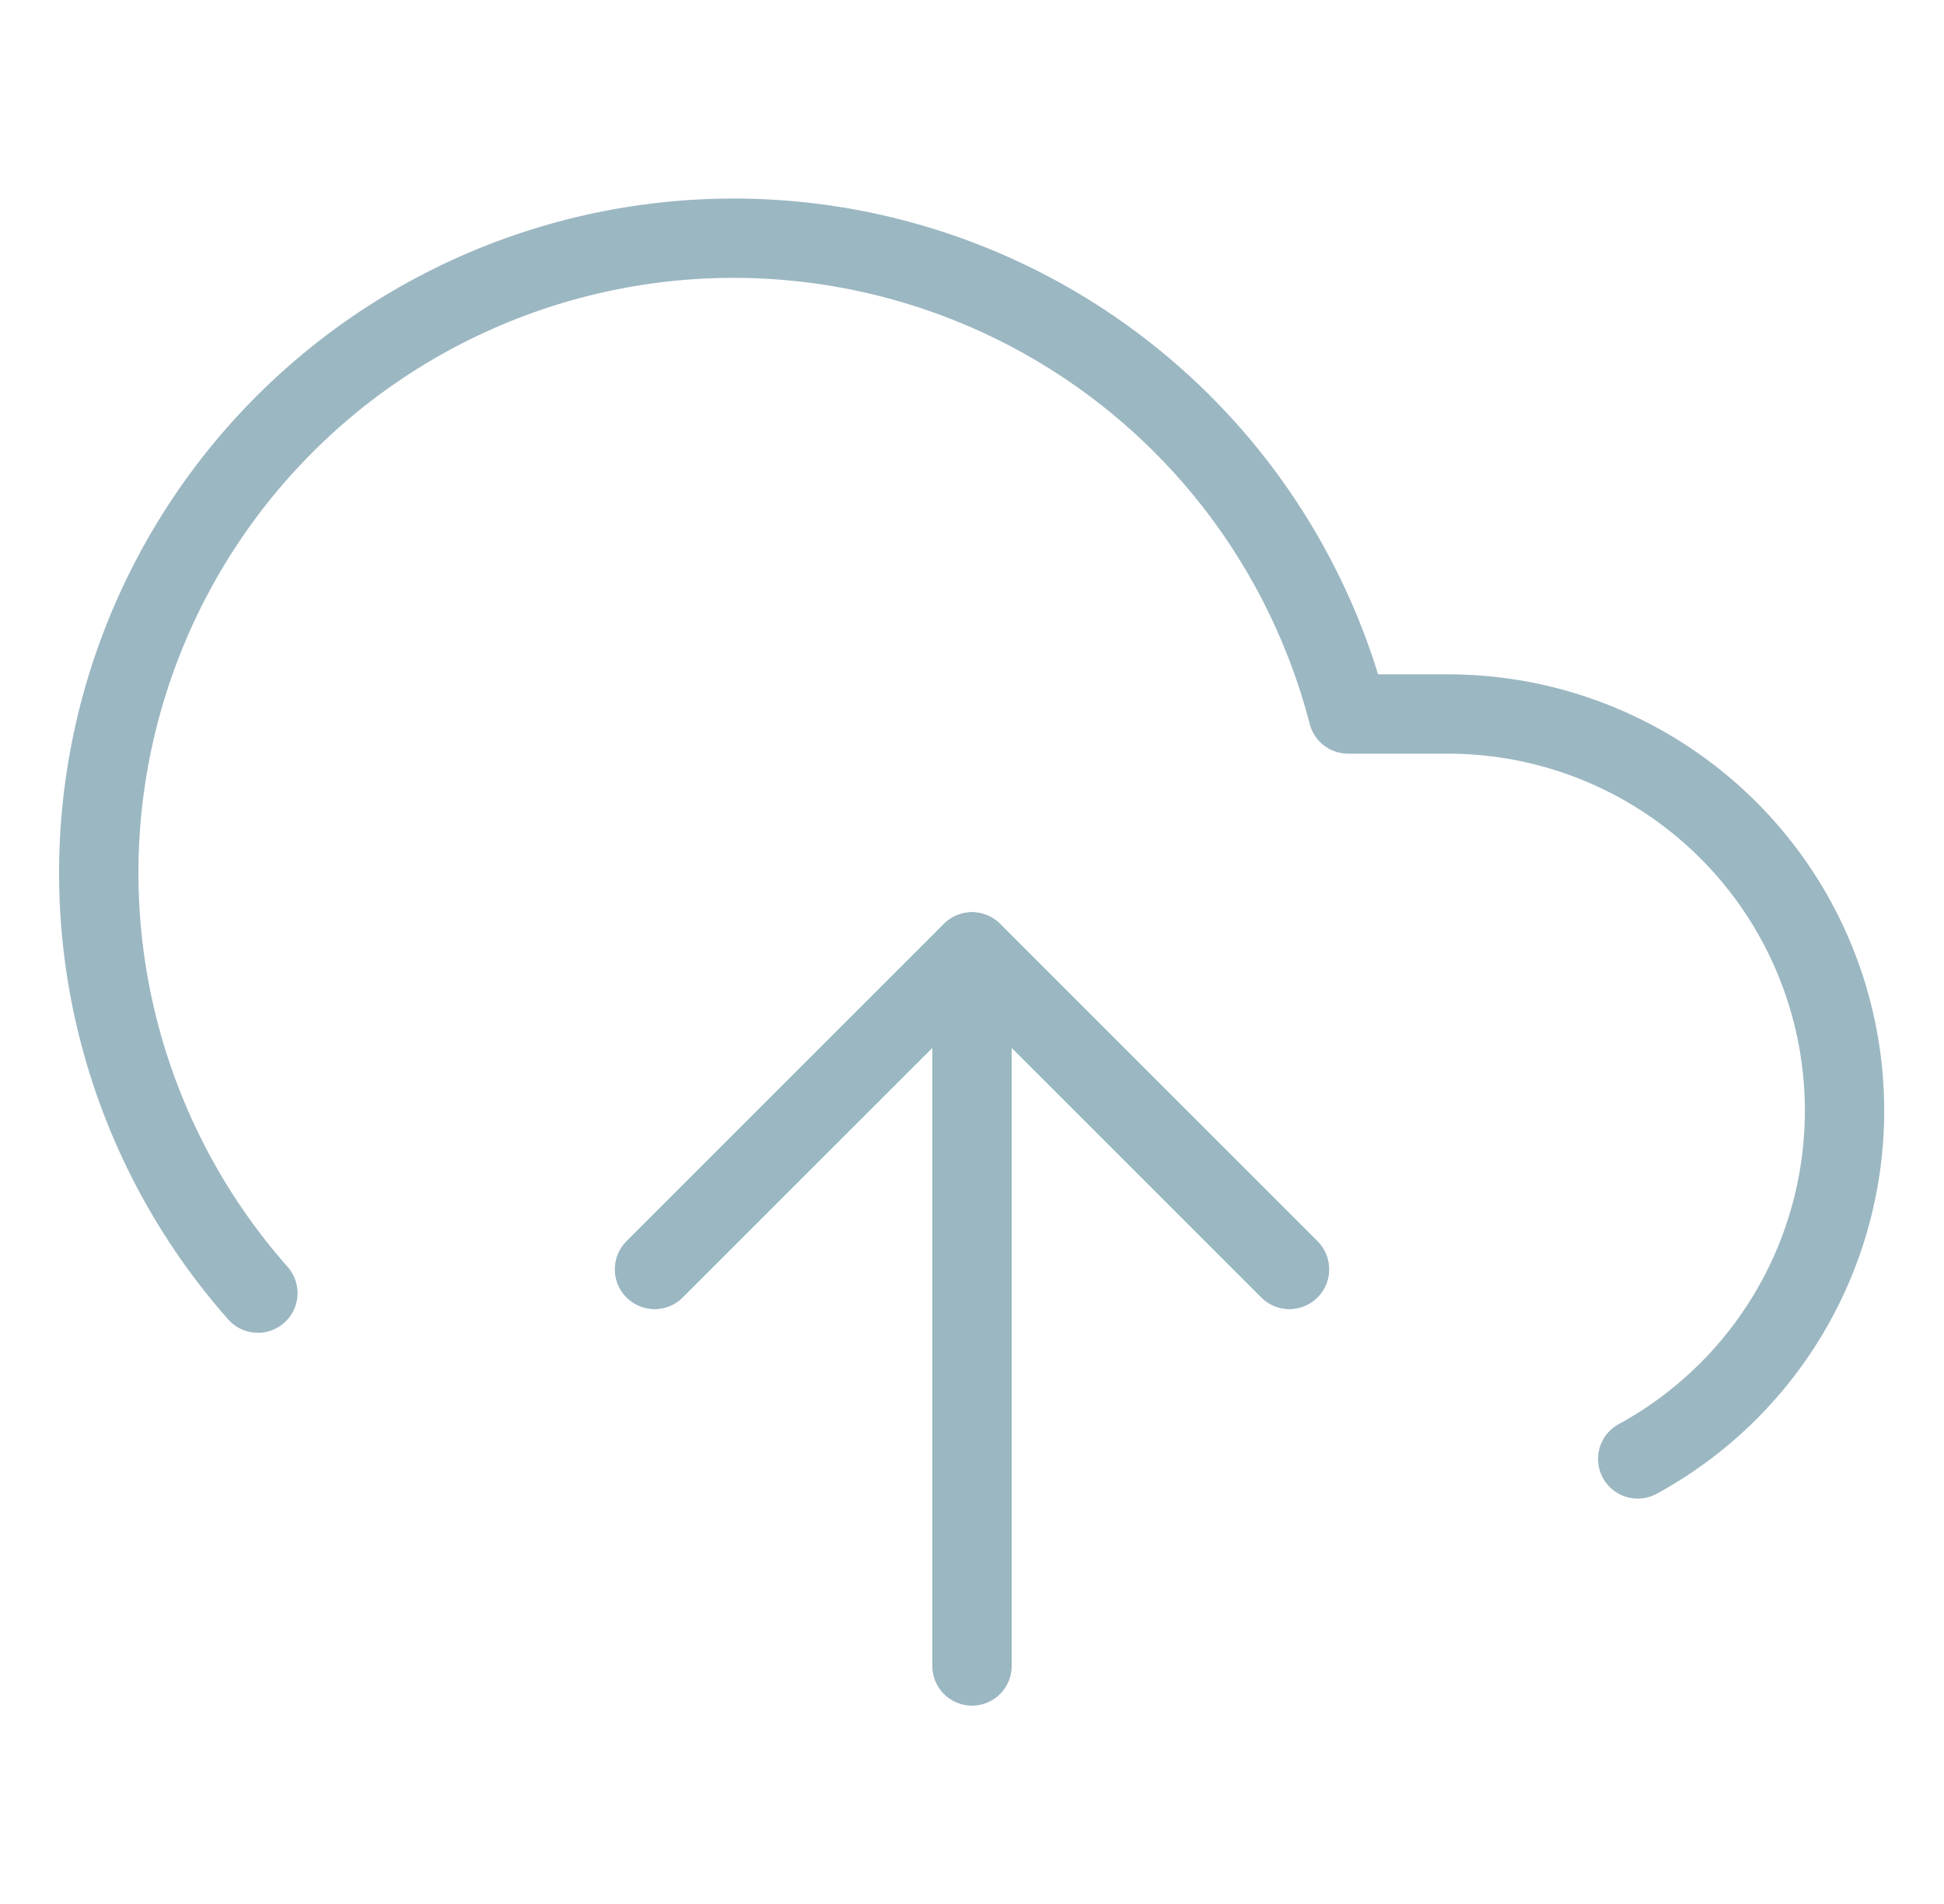 <svg width="49" height="48" viewBox="0 0 49 48" fill="none" xmlns="http://www.w3.org/2000/svg">
<path d="M32.5 32L24.5 24L16.5 32" stroke="#9BB7C2" stroke-width="2" stroke-linecap="round" stroke-linejoin="round"/>
<path d="M24.5 24V42" stroke="#9BB7C2" stroke-width="2" stroke-linecap="round" stroke-linejoin="round"/>
<path d="M41.28 36.78C43.231 35.717 44.772 34.034 45.66 31.997C46.548 29.961 46.732 27.686 46.184 25.533C45.636 23.38 44.387 21.471 42.633 20.107C40.88 18.743 38.722 18.001 36.5 18H33.98C33.374 15.659 32.246 13.485 30.68 11.642C29.113 9.799 27.15 8.336 24.936 7.361C22.723 6.387 20.317 5.927 17.9 6.016C15.483 6.105 13.118 6.741 10.982 7.875C8.846 9.01 6.996 10.614 5.569 12.567C4.143 14.52 3.177 16.771 2.746 19.151C2.314 21.53 2.428 23.977 3.078 26.306C3.729 28.636 4.898 30.788 6.5 32.6" stroke="#9BB7C2" stroke-width="2" stroke-linecap="round" stroke-linejoin="round"/>
<path d="M32.5 32L24.5 24L16.5 32" stroke="#9BB7C2" stroke-width="2" stroke-linecap="round" stroke-linejoin="round"/>
</svg>

